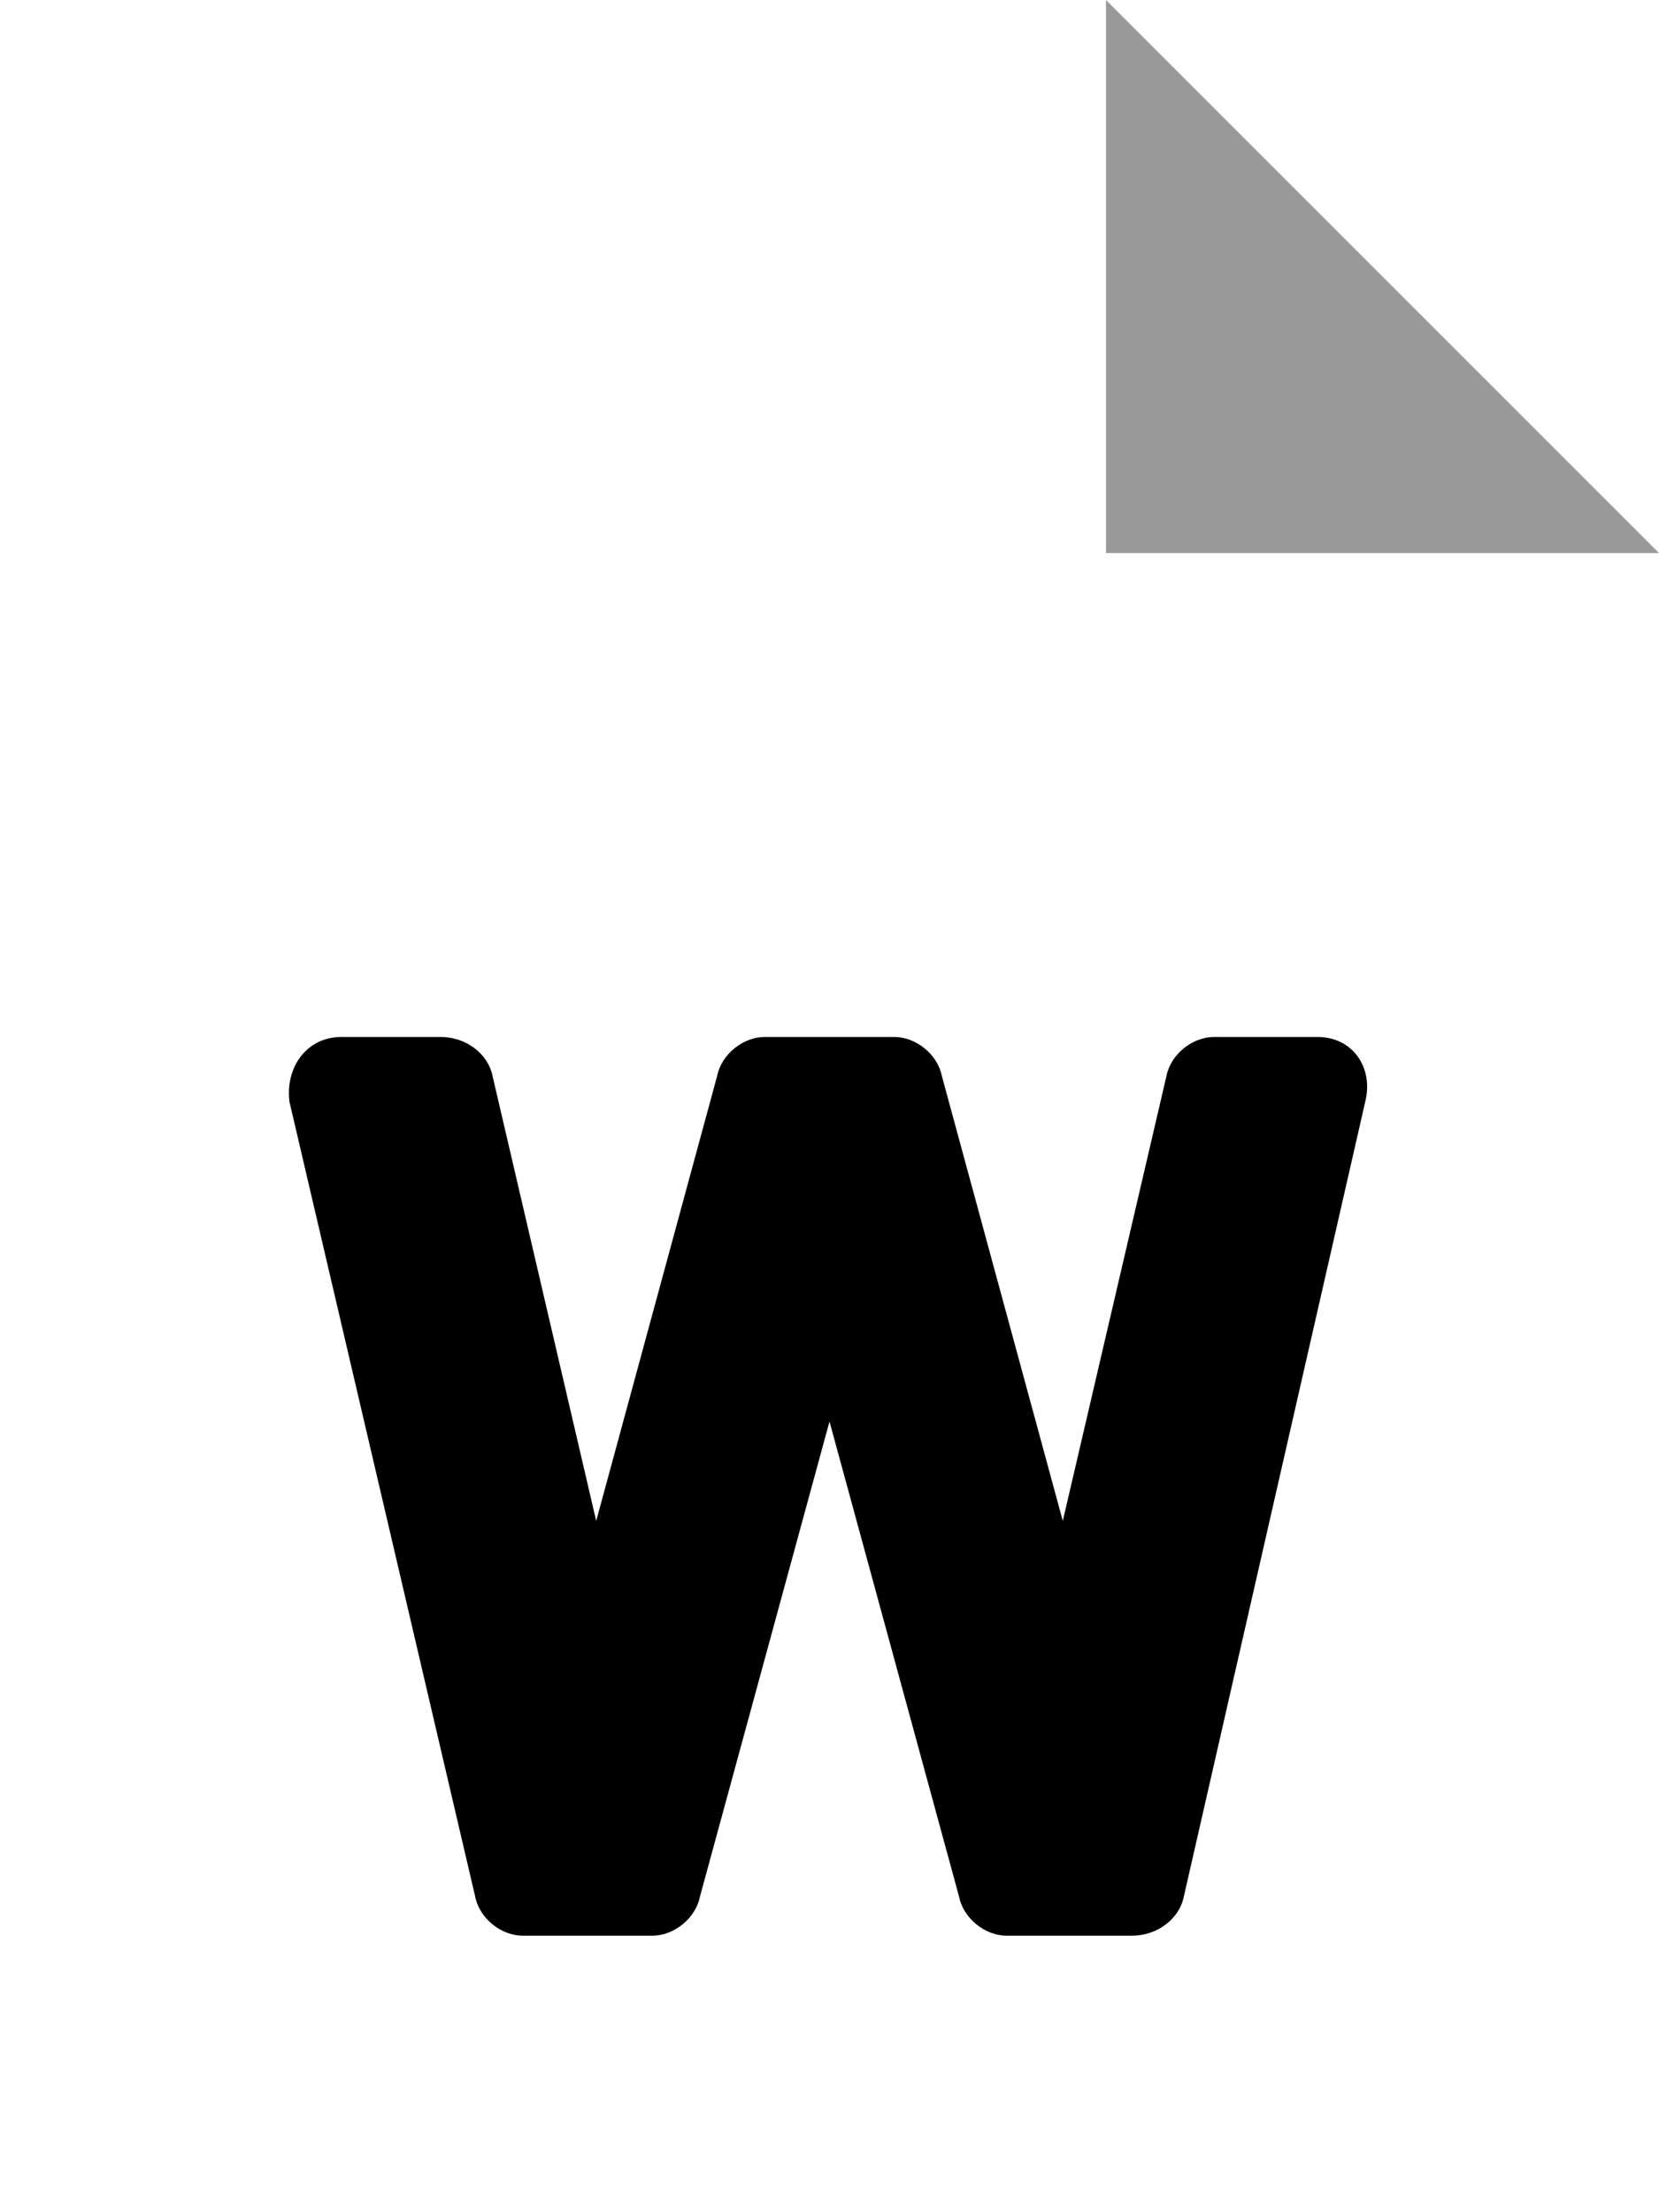 <svg xmlns="http://www.w3.org/2000/svg" viewBox="0 0 384 512"><!-- Font Awesome Pro 6.0.0-alpha1 by @fontawesome - https://fontawesome.com License - https://fontawesome.com/license (Commercial License) --><defs><style>.fa-secondary{opacity:.4}</style></defs><path d="M384 128H256V0L384 128Z" class="fa-secondary"/><path d="M281 240H305C313 240 318 247 316 255L274 439C273 444 268 448 262 448H233C228 448 223 444 222 439L192 329L162 439C161 444 156 448 151 448H121C116 448 111 444 110 439L67 255C66 247 71 240 79 240H102C108 240 113 244 114 249L138 352L166 249C167 244 172 240 177 240H207C212 240 217 244 218 249L246 352L270 249C271 244 276 240 281 240Z" class="fa-primary"/></svg>